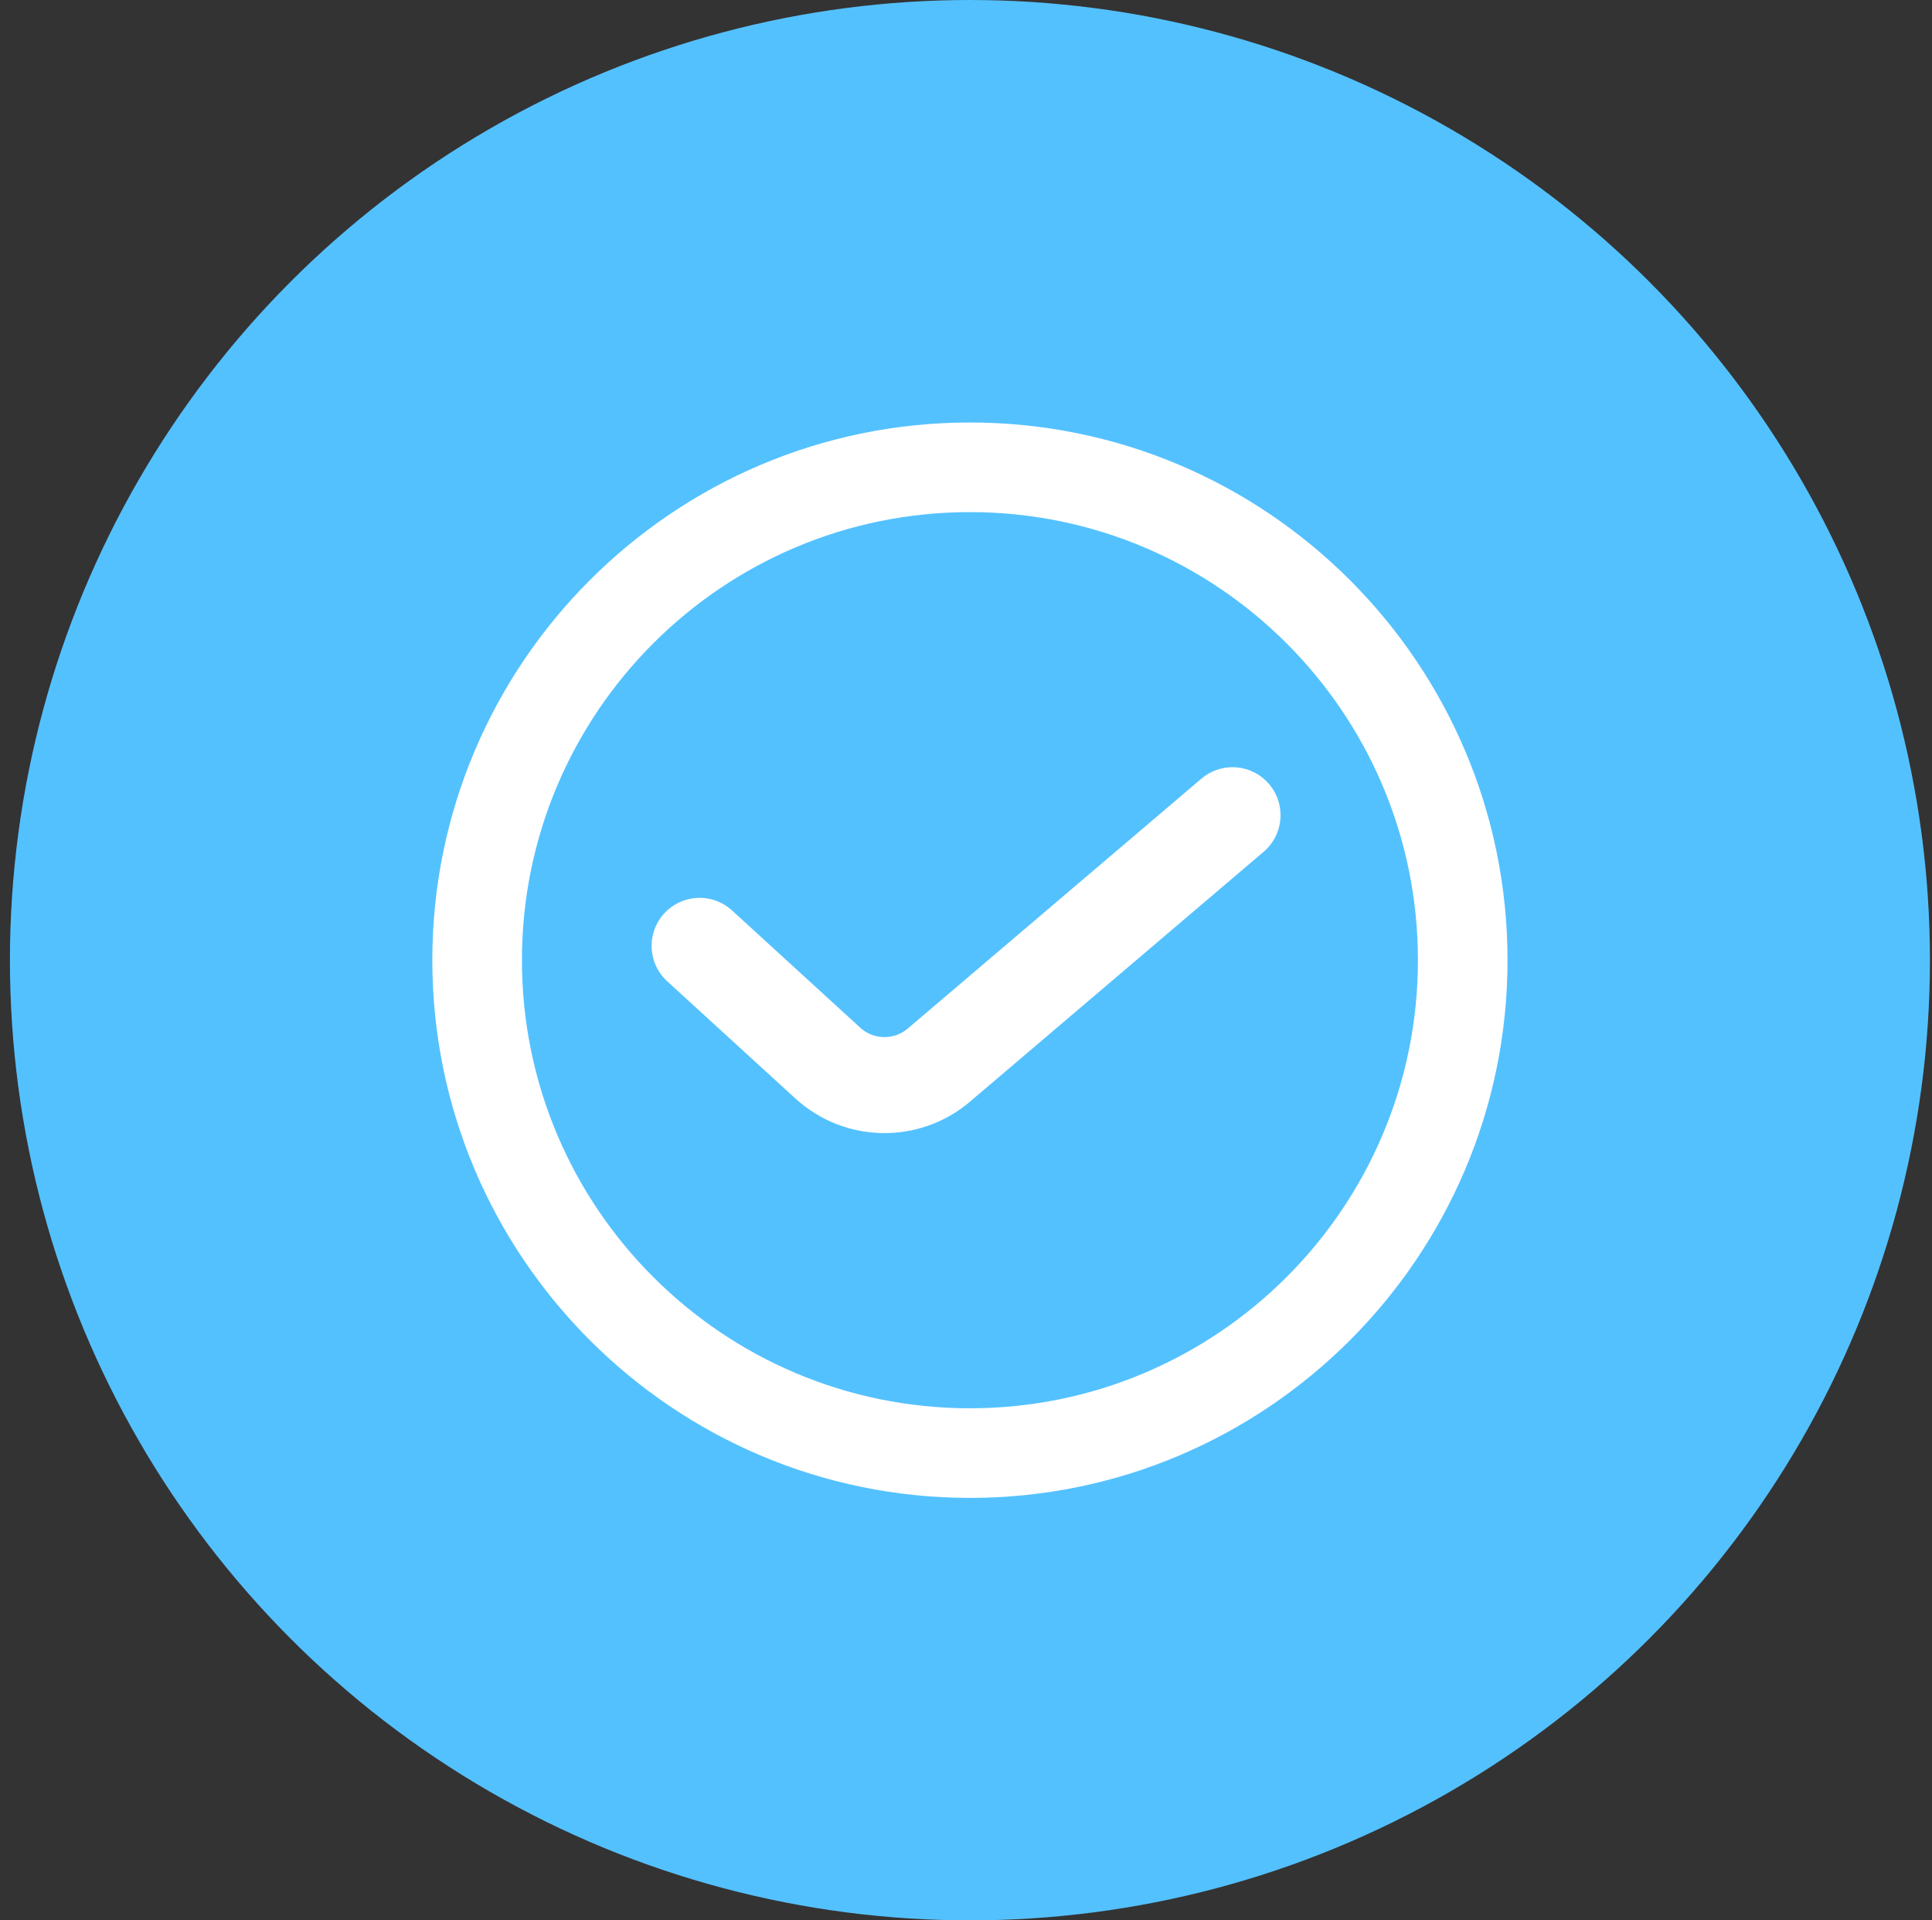 <svg width="161" height="160" viewBox="0 0 161 160" fill="none" xmlns="http://www.w3.org/2000/svg">
<rect x="0" y="0" width="161" height="160" fill="#333333" stroke="none"/>
<circle cx="80.828" cy="80" r="80" fill="#54C1FF"/>
<path d="M58.301 78.807L68.983 88.573C71.587 90.954 75.555 91.025 78.242 88.739L102.711 67.922" stroke="white" stroke-width="8" stroke-linecap="round"/>
<path d="M80.827 35.201C56.113 35.201 36.027 55.286 36.027 80.001C36.027 104.716 56.113 124.801 80.827 124.801C105.542 124.801 125.627 104.716 125.627 80.001C125.627 55.286 105.542 35.201 80.827 35.201ZM80.827 117.335C60.219 117.335 43.494 100.609 43.494 80.001C43.494 59.393 60.219 42.668 80.827 42.668C101.435 42.668 118.161 59.393 118.161 80.001C118.161 100.609 101.435 117.335 80.827 117.335Z" fill="white"/>
</svg>
